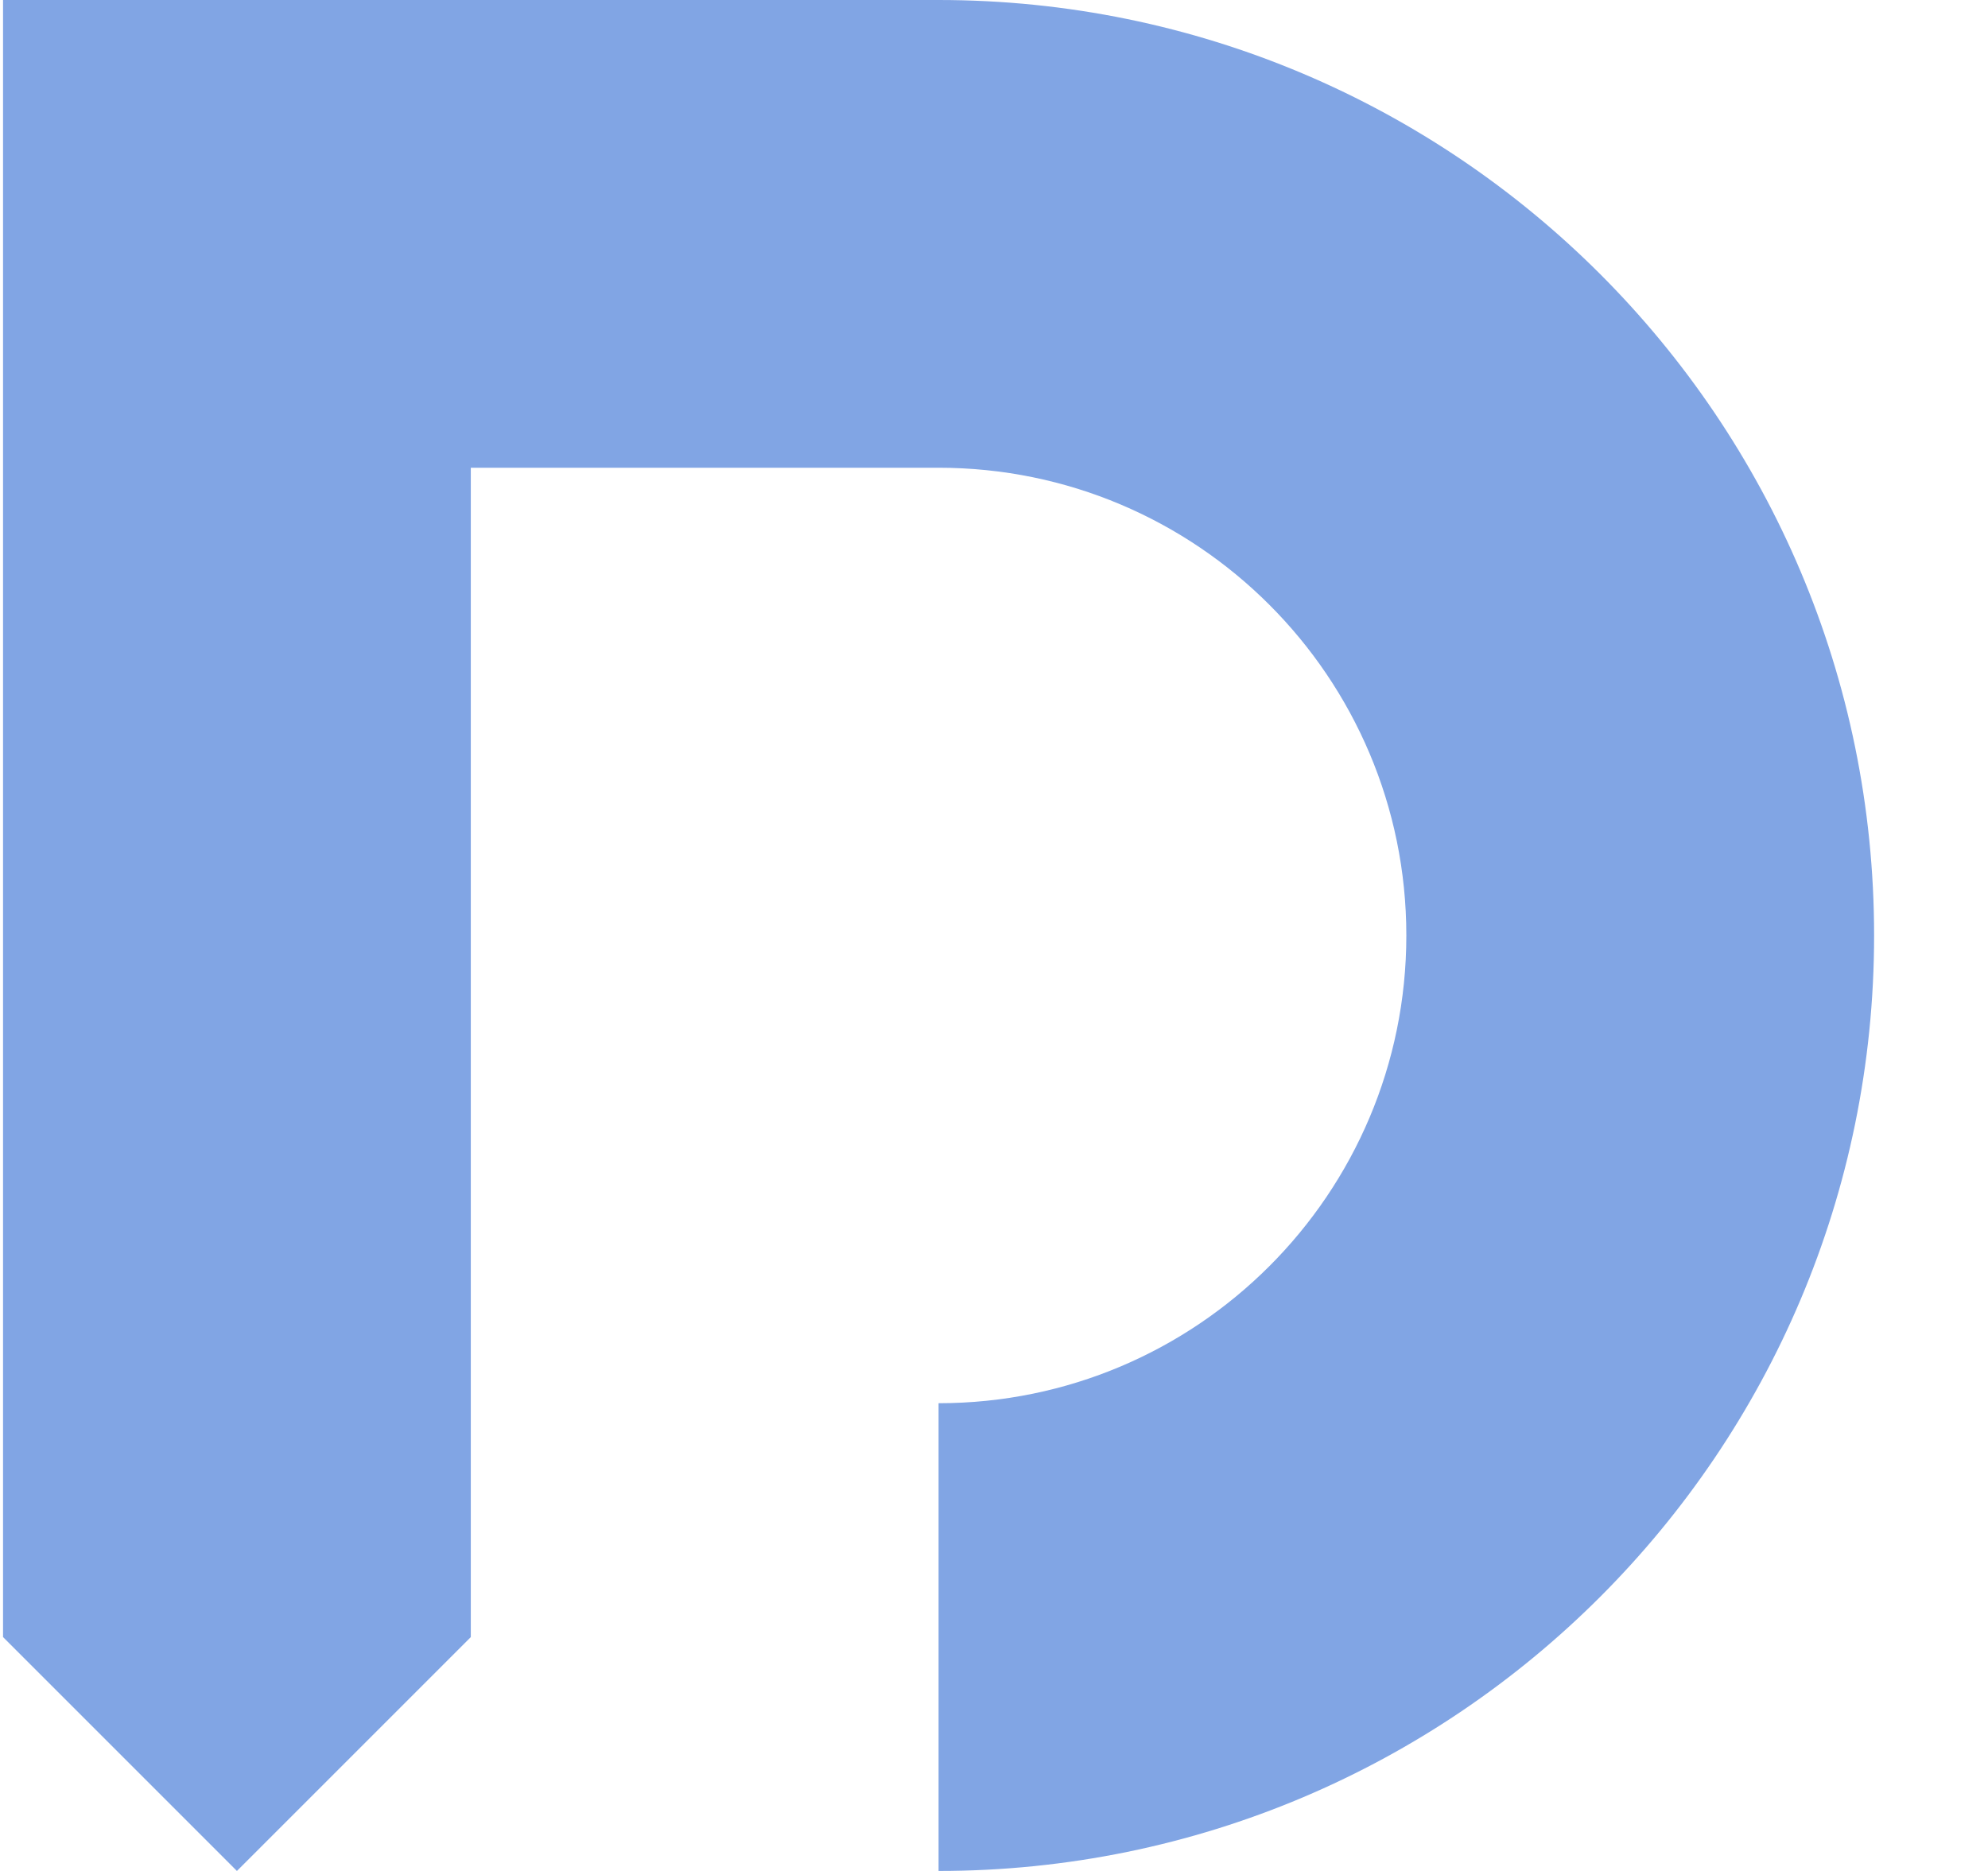 <svg width="17" height="16" viewBox="0 0 17 16" fill="none" xmlns="http://www.w3.org/2000/svg">
<path fill-rule="evenodd" clip-rule="evenodd" d="M0.026 0H8.026C12.444 0 16.026 3.582 16.026 8C16.026 12.418 12.444 16 8.026 16V14V12C10.235 12 12.026 10.209 12.026 8C12.026 5.791 10.235 4 8.026 4H4.026V14L2.026 16L0.026 14V0Z" fill="#81A5E4"/>
</svg>
